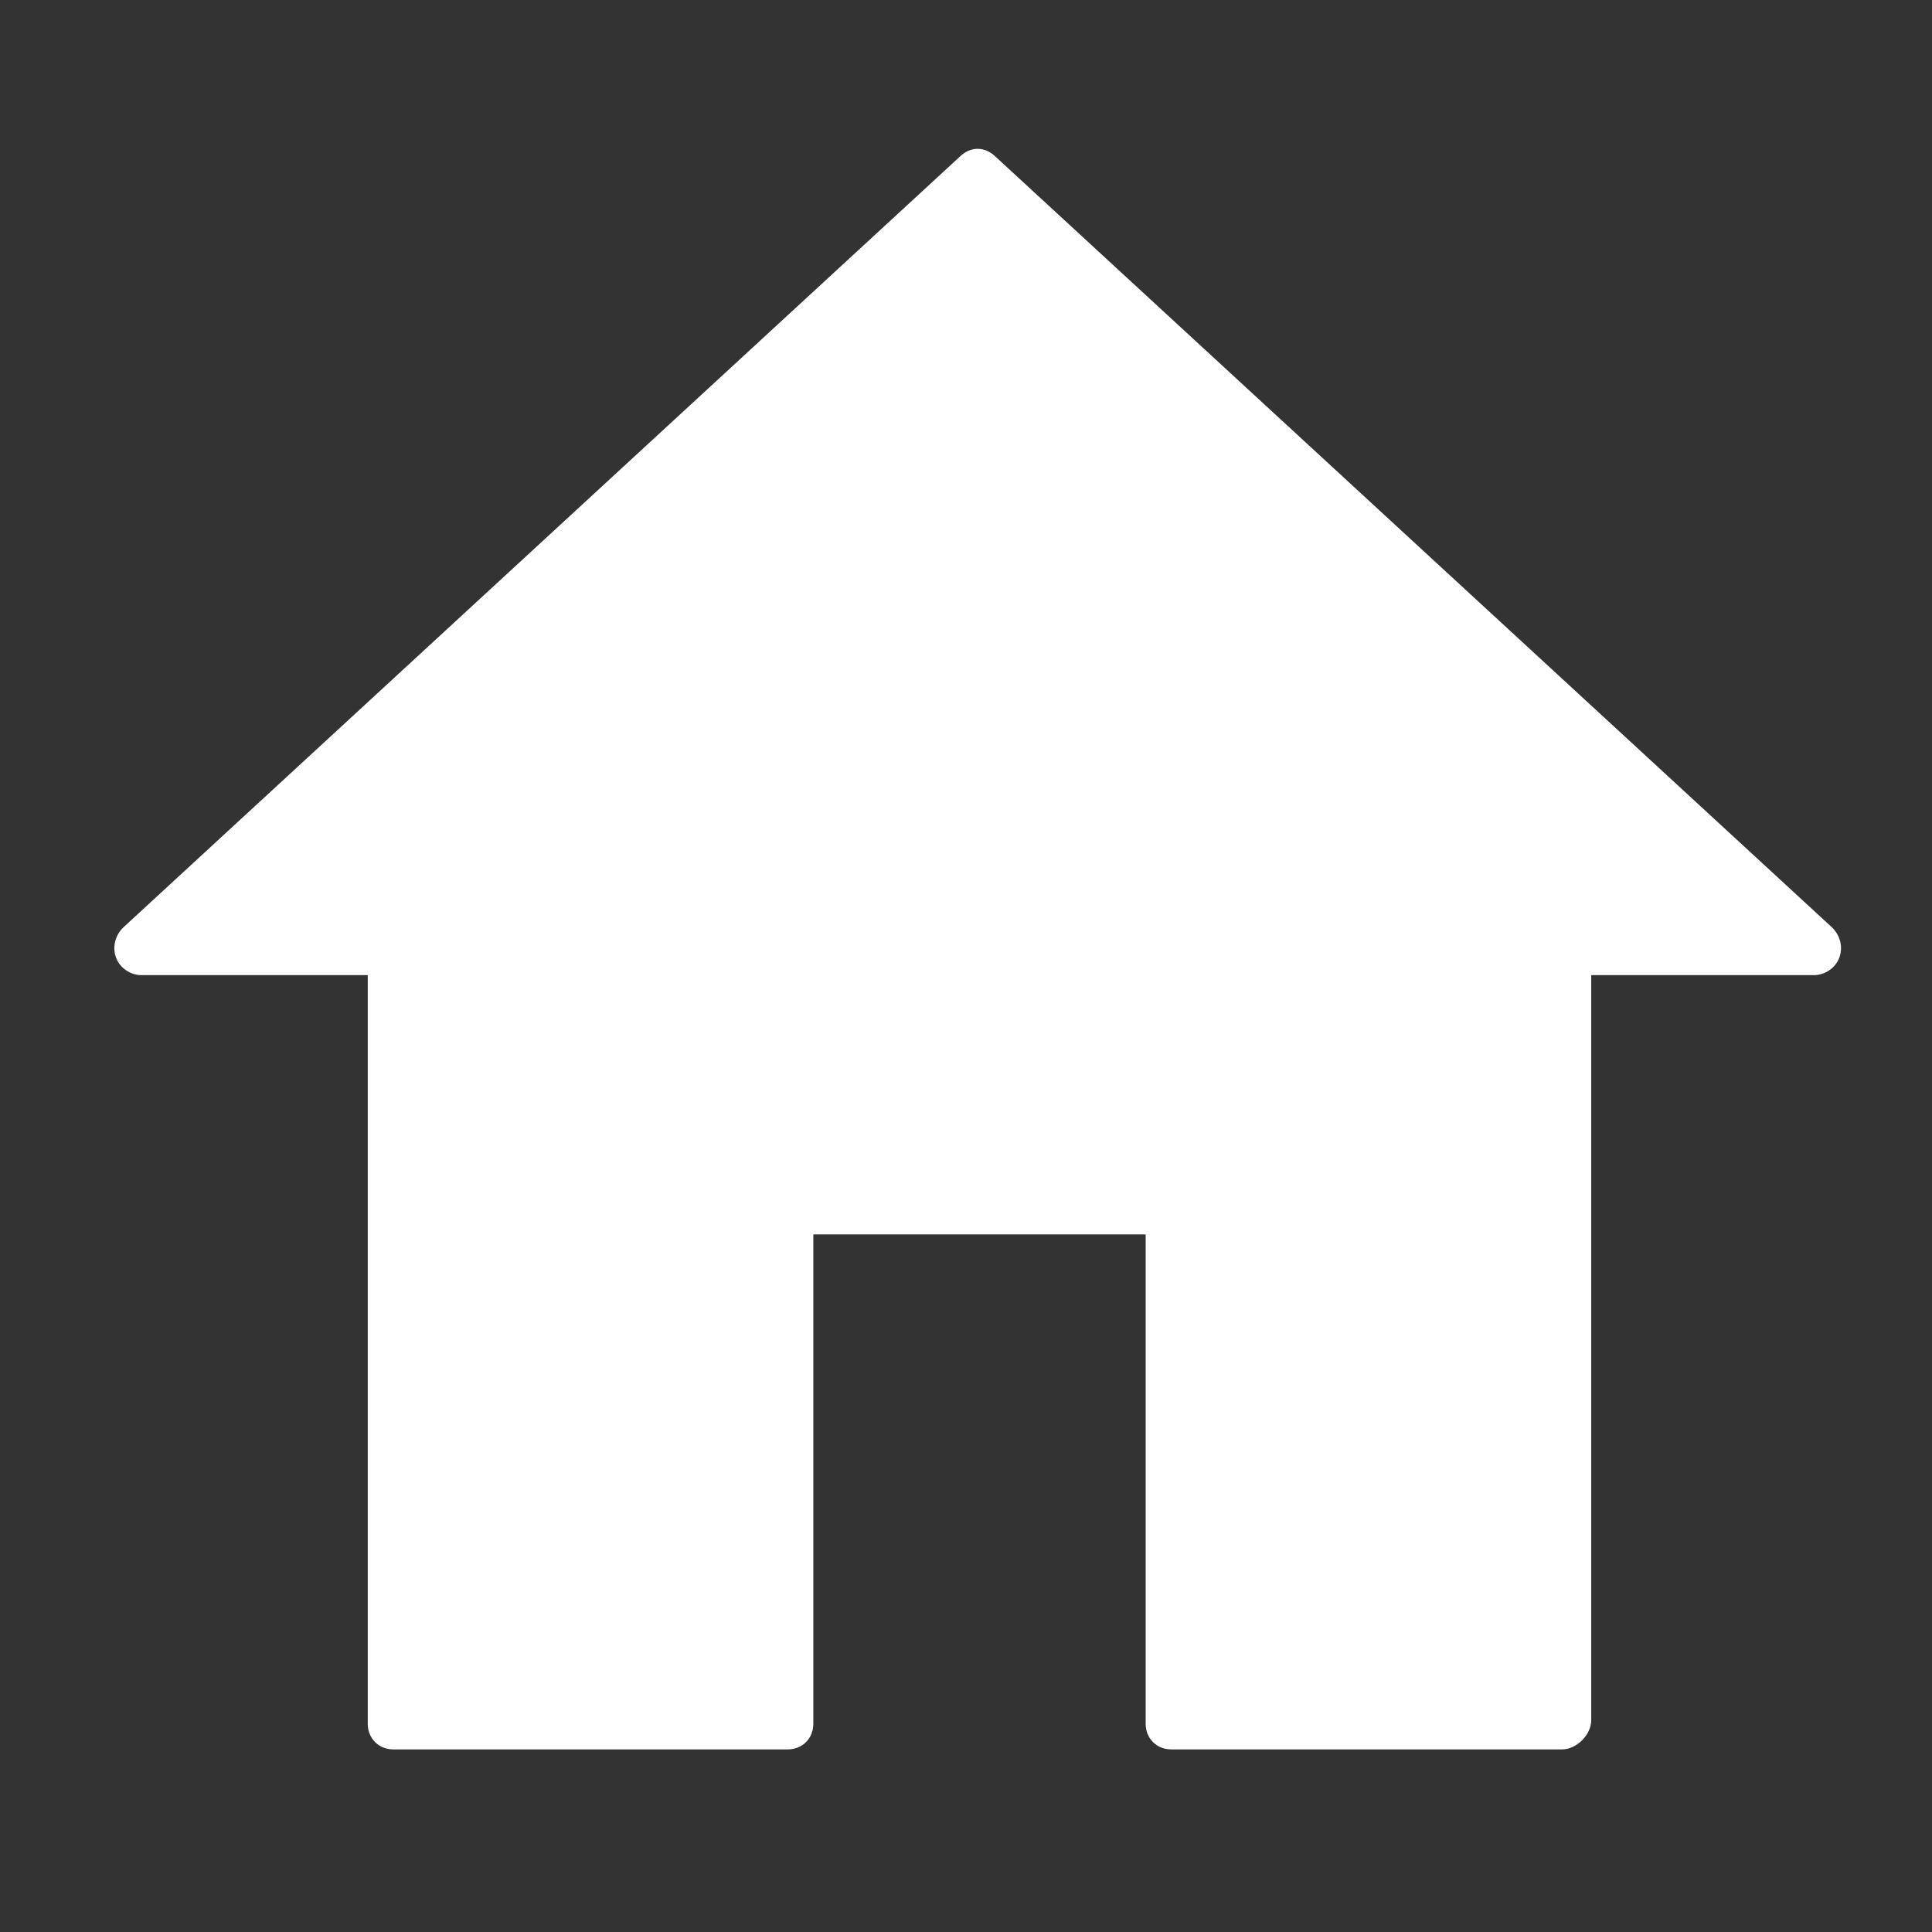 <?xml version="1.0" standalone="no"?><!DOCTYPE svg PUBLIC "-//W3C//DTD SVG 1.1//EN" "http://www.w3.org/Graphics/SVG/1.1/DTD/svg11.dtd"><svg t="1536142041590" class="icon" style="" viewBox="0 0 1024 1024" version="1.1" xmlns="http://www.w3.org/2000/svg" p-id="7710" xmlns:xlink="http://www.w3.org/1999/xlink" width="16" height="16"><rect x="0" y="0" width="1024" height="1024" fill="#333333" stroke="none"/><defs><style type="text/css"></style></defs><path d="M827.903 927.214 620.78 927.214c-7.743 0-13.55-5.807-13.55-13.55L607.23 654.276l-176.151 0 0 259.388c0 7.743-5.807 13.55-13.55 13.55L208.47 927.214c-7.743 0-13.55-5.807-13.55-13.55L194.92 516.839 74.905 516.839c-5.807 0-11.614-3.871-13.55-9.679-1.936-5.807 0-11.614 3.871-15.486L508.508 83.236c5.807-5.807 13.55-5.807 19.357 0l443.282 408.439c3.871 3.871 5.807 9.679 3.871 15.486-1.936 5.807-7.743 9.679-13.55 9.679l-118.079 0 0 394.888C843.389 919.471 835.646 927.214 827.903 927.214L827.903 927.214zM827.903 927.214" p-id="7711" fill="#ffffff"></path></svg>